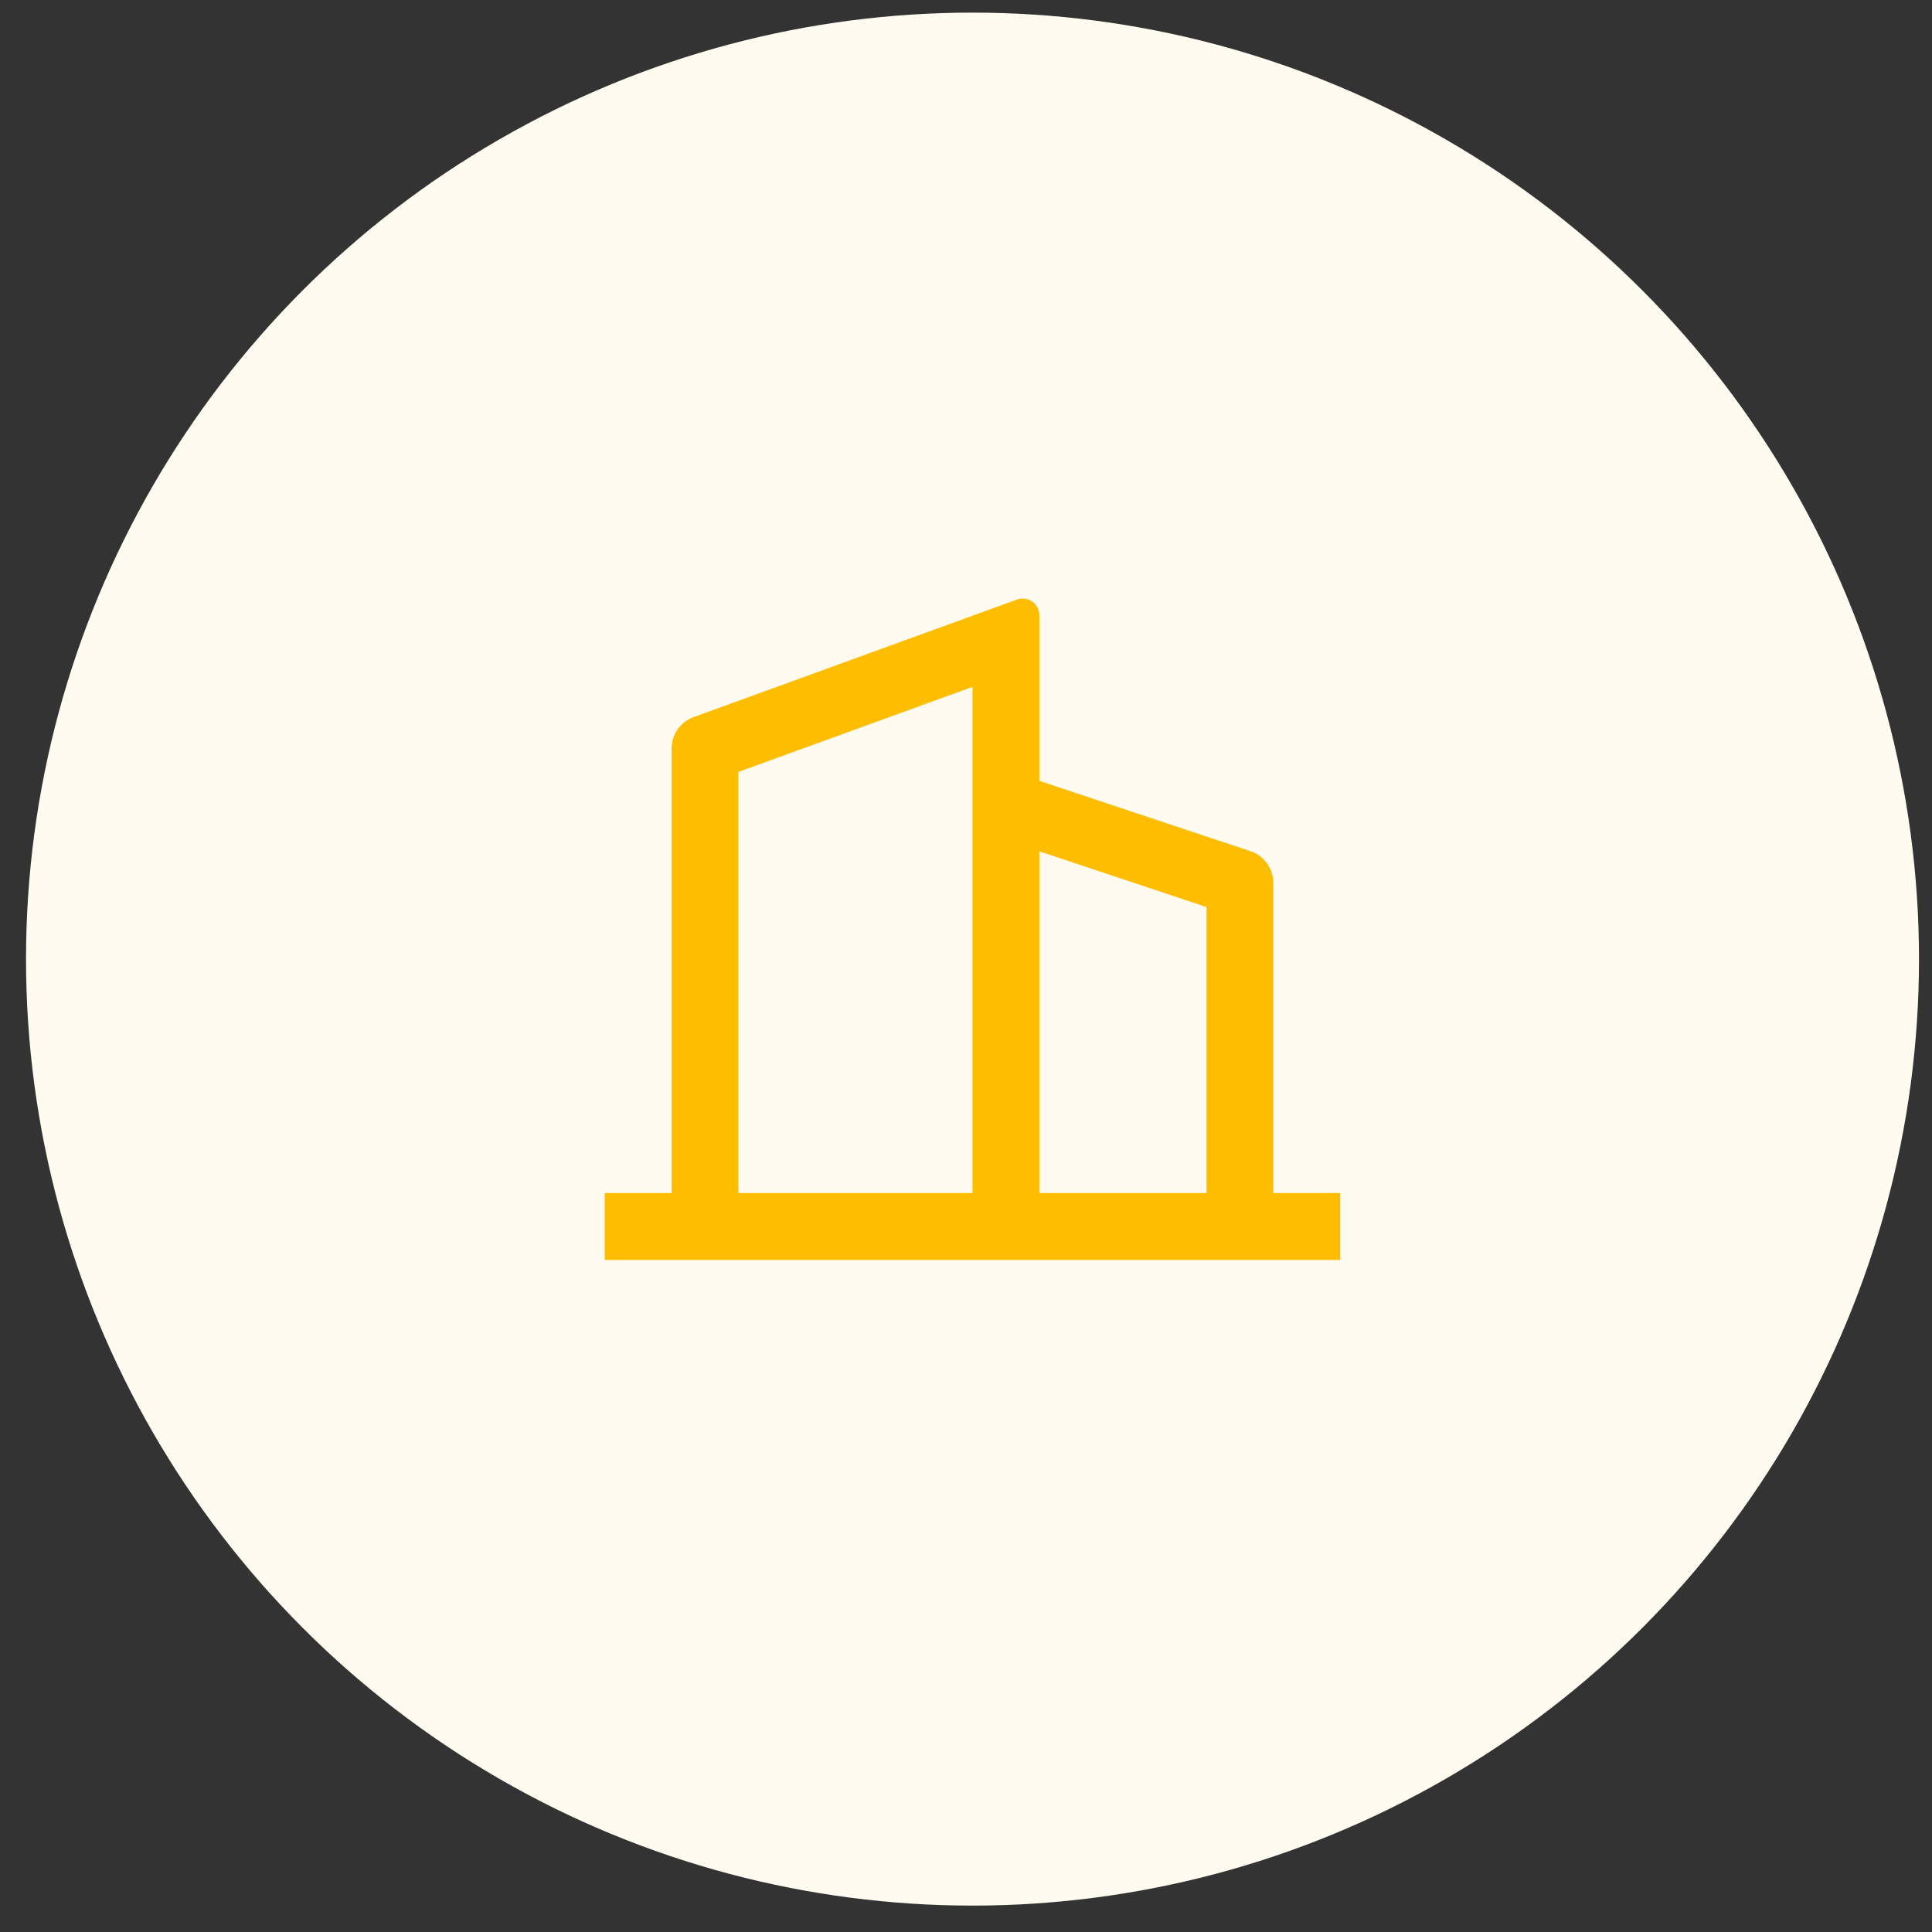 <svg width="30" height="30" viewBox="0 0 30 30" fill="none" xmlns="http://www.w3.org/2000/svg">
<rect x="0" y="0" width="30" height="30" fill="#333333" stroke="none"/>
<circle cx="15.101" cy="14.893" r="14.697" fill="#FFFBF0"/>
<path d="M10.429 18.526V11.623C10.429 11.516 10.462 11.412 10.523 11.325C10.584 11.238 10.671 11.171 10.771 11.135L15.791 9.31C15.83 9.296 15.872 9.291 15.913 9.297C15.955 9.302 15.994 9.317 16.028 9.341C16.062 9.365 16.09 9.397 16.11 9.434C16.129 9.471 16.139 9.512 16.139 9.554V12.125L19.417 13.217C19.521 13.252 19.611 13.318 19.674 13.406C19.738 13.495 19.772 13.601 19.772 13.71V18.526H20.811V19.565H9.391V18.526H10.429ZM11.467 18.526H15.101V10.666L11.467 11.986V18.526ZM18.734 18.526V14.084L16.139 13.219V18.526H18.734Z" fill="#FFBD00"/>
</svg>
